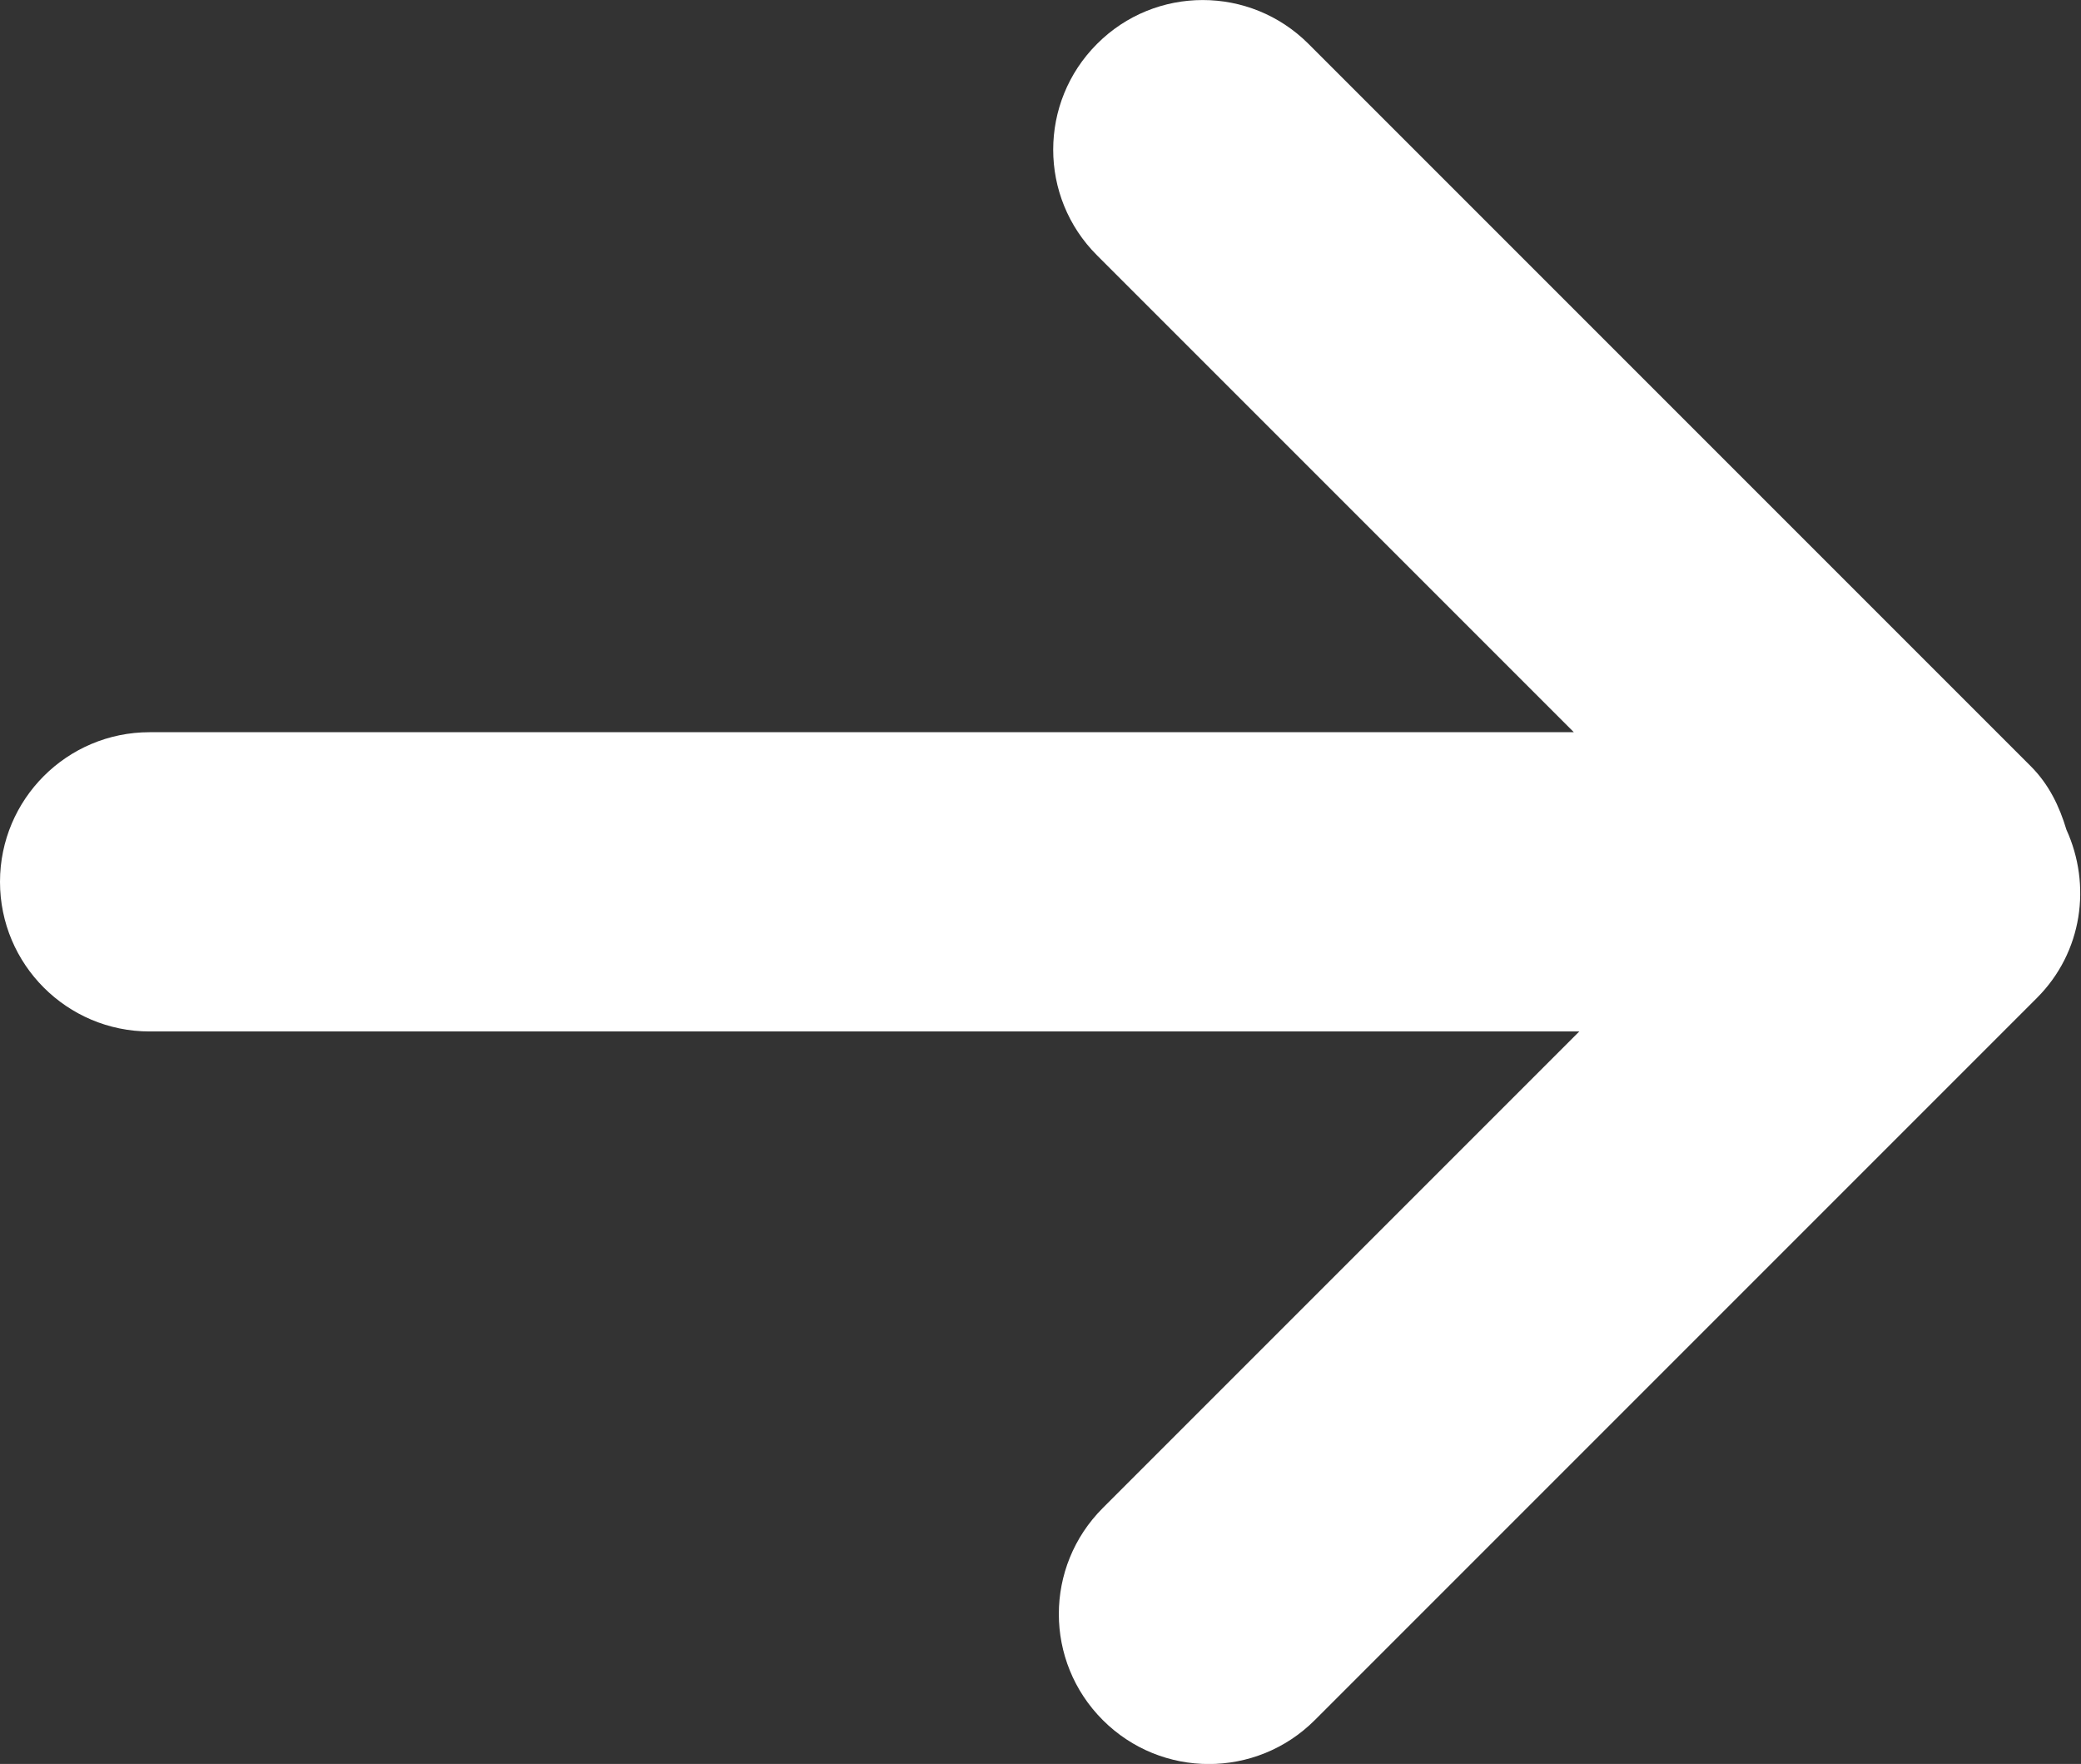 <?xml version="1.0" encoding="utf-8"?>
<!-- Generator: Adobe Illustrator 21.0.0, SVG Export Plug-In . SVG Version: 6.00 Build 0)  -->
<svg version="1.1" id="图层_1" xmlns="http://www.w3.org/2000/svg" xmlns:xlink="http://www.w3.org/1999/xlink" x="0px" y="0px"
	 viewBox="0 0 14.132 11.978" style="enable-background:new 0 0 14.132 11.978;" xml:space="preserve">
<rect x="0" y="0" width="14.132" height="11.978" fill="#333333" stroke="none"/>
<style type="text/css">
	.st0{fill-rule:evenodd;clip-rule:evenodd;fill:#FFFFFF;}
</style>
<g>
	<g>
		<path class="st0" d="M14.033,5.634c-0.047-0.157-0.118-0.307-0.242-0.431L8.886,0.298c-0.397-0.397-1.04-0.397-1.436,0
			c-0.397,0.397-0.397,1.04,0,1.436l3.238,3.238H1.016C0.455,4.972,0,5.427,0,5.988s0.455,1.016,1.016,1.016h9.709l-3.236,3.236
			c-0.398,0.398-0.398,1.042,0,1.44c0.398,0.398,1.042,0.398,1.44,0l4.905-4.905C14.143,6.465,14.204,6.009,14.033,5.634z"/>
	</g>
</g>
</svg>
